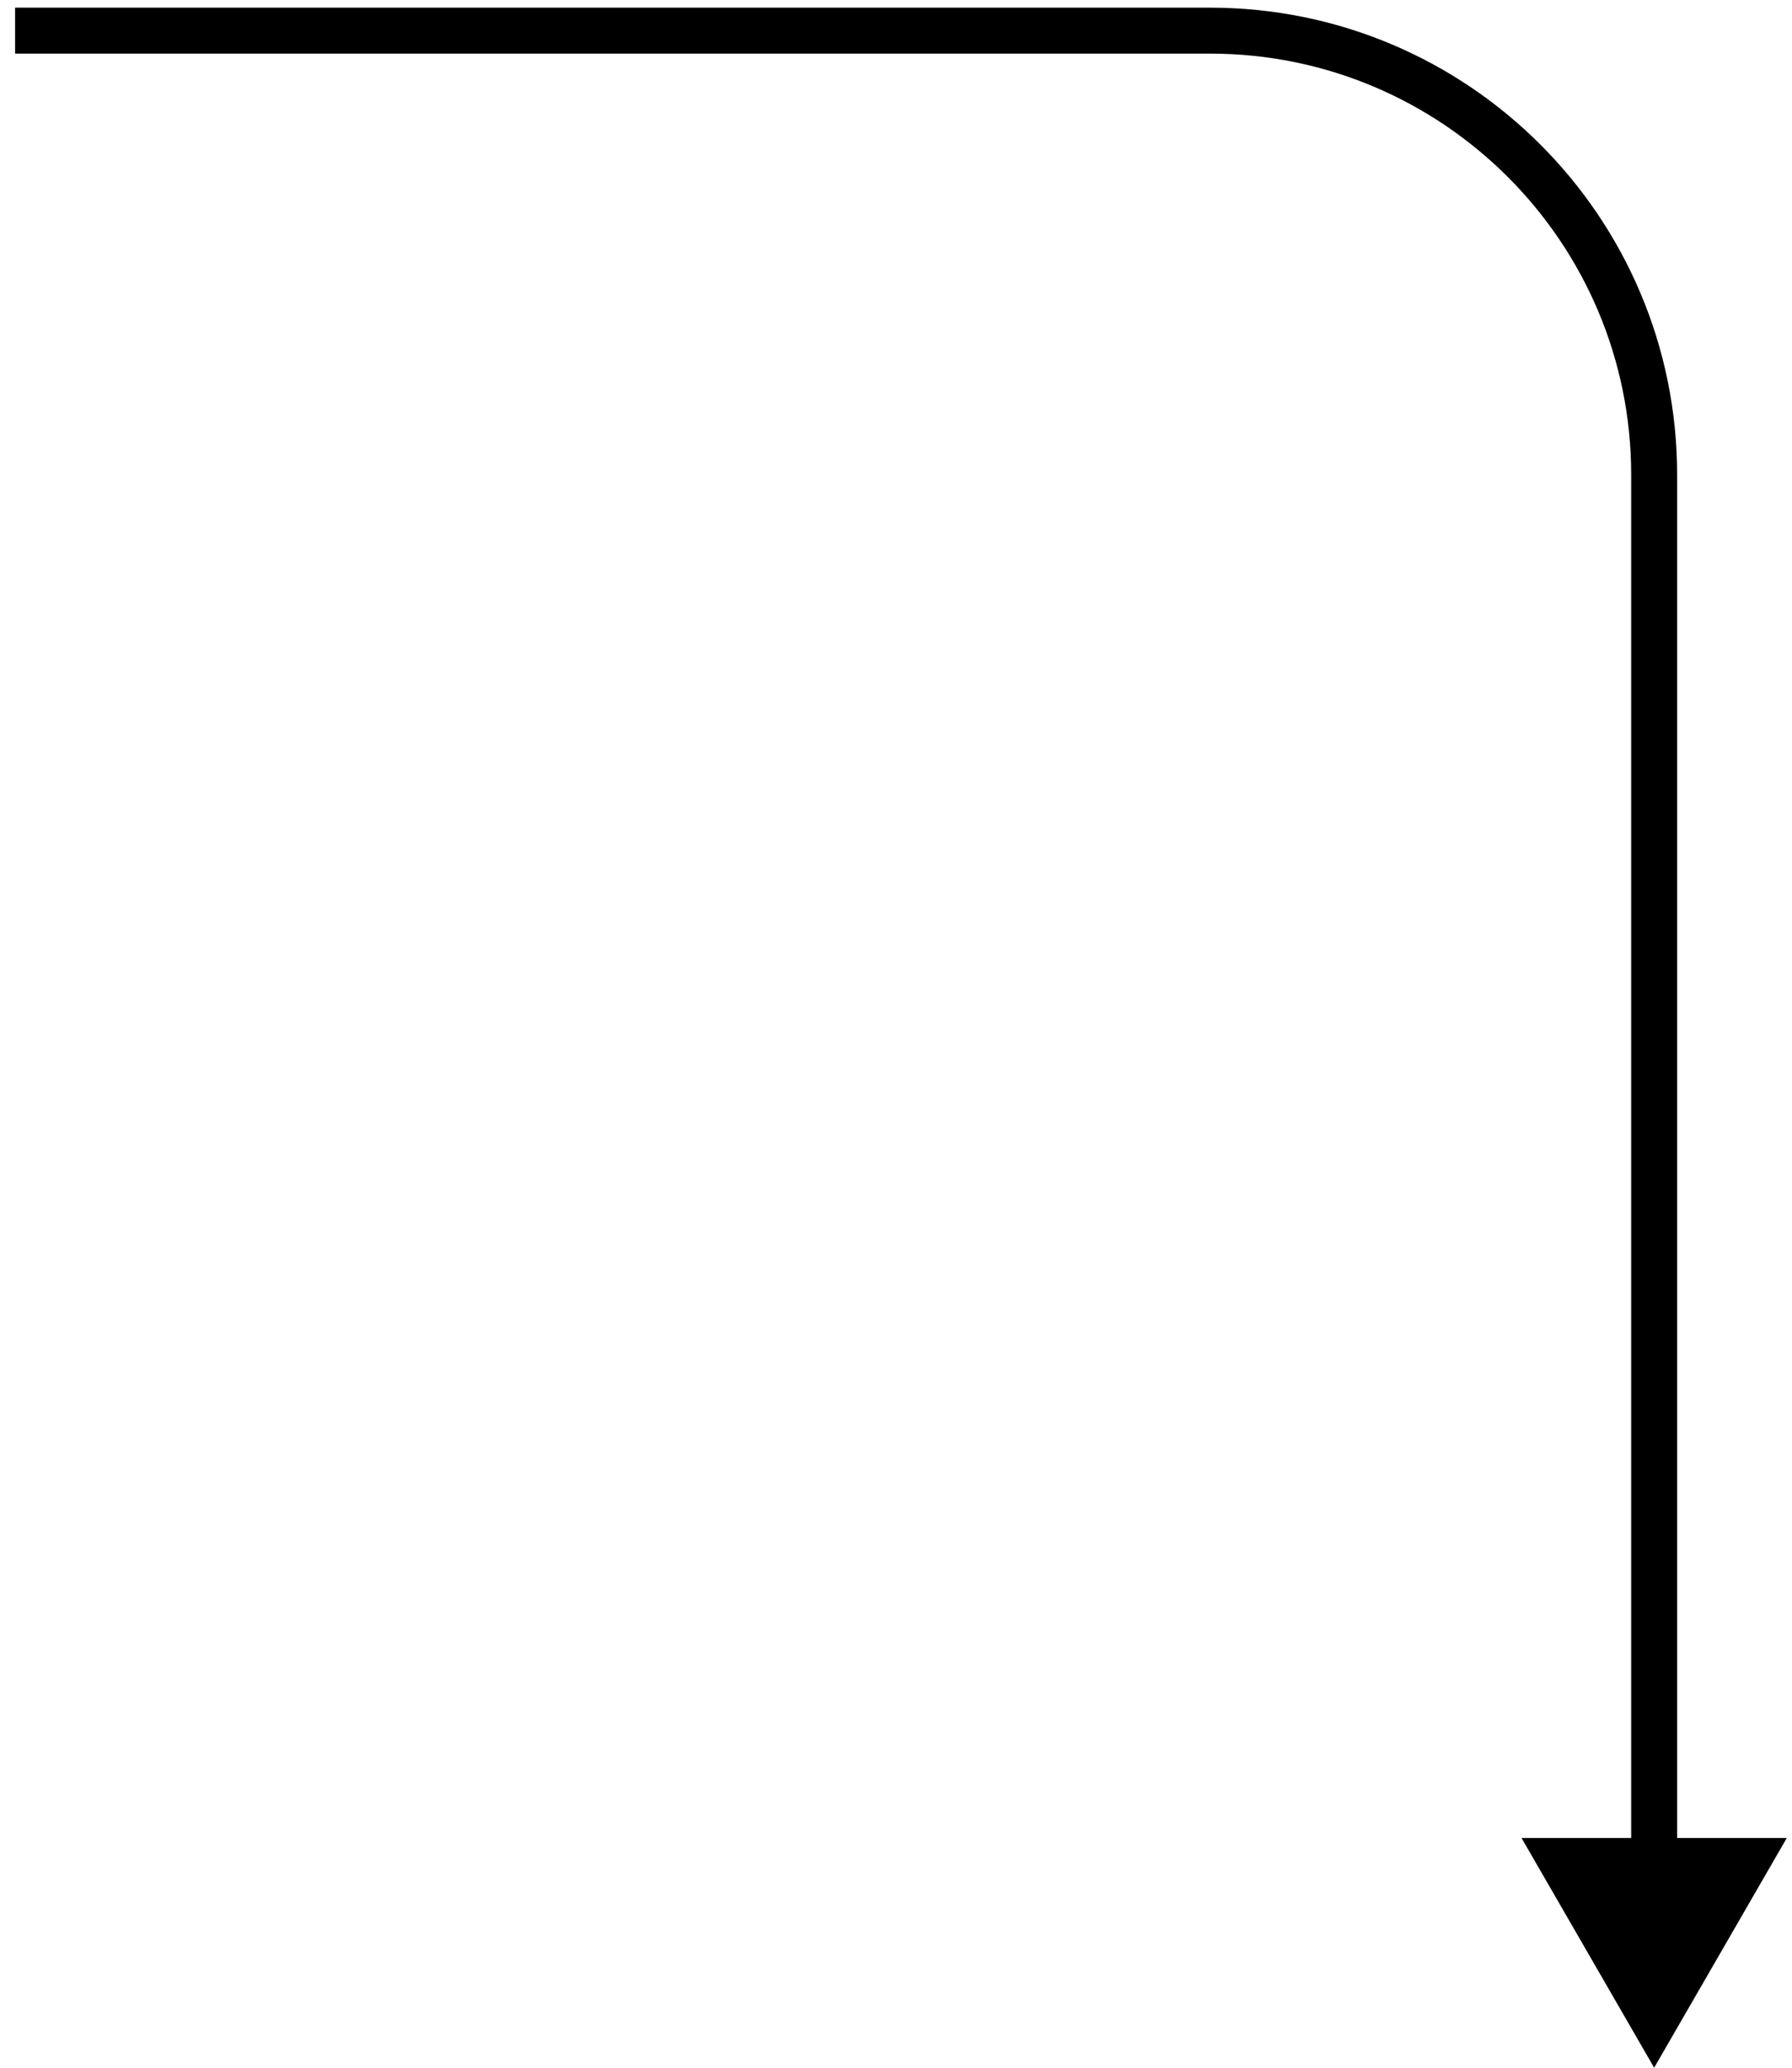<svg width="117" height="135" viewBox="0 0 117 135" fill="none" xmlns="http://www.w3.org/2000/svg">
  <path d="M108 135L116.66 120H99.34L108 135ZM0.986 3.5H79V0.5H0.986V3.5ZM106.5 31V121.5H109.5V31H106.5ZM79 3.5C94.188 3.5 106.5 15.812 106.5 31H109.5C109.5 14.155 95.845 0.5 79 0.5V3.5Z" fill="url(#paint0_linear_4250_2317)"/>
  <defs>
    <linearGradient id="paint0_linear_4250_2317" x1="54.493" y1="2" x2="54.493" y2="135" gradientUnits="userSpaceOnUse">
      <stop stopColor="#FBBC05">
        <animate attributeName="stopColor" values="#FBBC05; #FE925E; #FBBC05" dur="6s" repeatCount="indefinite" calcMode="spline" keyTimes="0; 0.5; 1" keySplines="0.42 0 0.58 1; 0.42 0 0.58 1" />
      </stop>
      <stop offset="1" stopColor="#FE925E">
        <animate attributeName="stopColor" values="#FE925E; #FBBC05; #FE925E" dur="6s" repeatCount="indefinite" calcMode="spline" keyTimes="0; 0.5; 1" keySplines="0.42 0 0.58 1; 0.42 0 0.58 1" />
      </stop>
    </linearGradient>
  </defs>
</svg>
